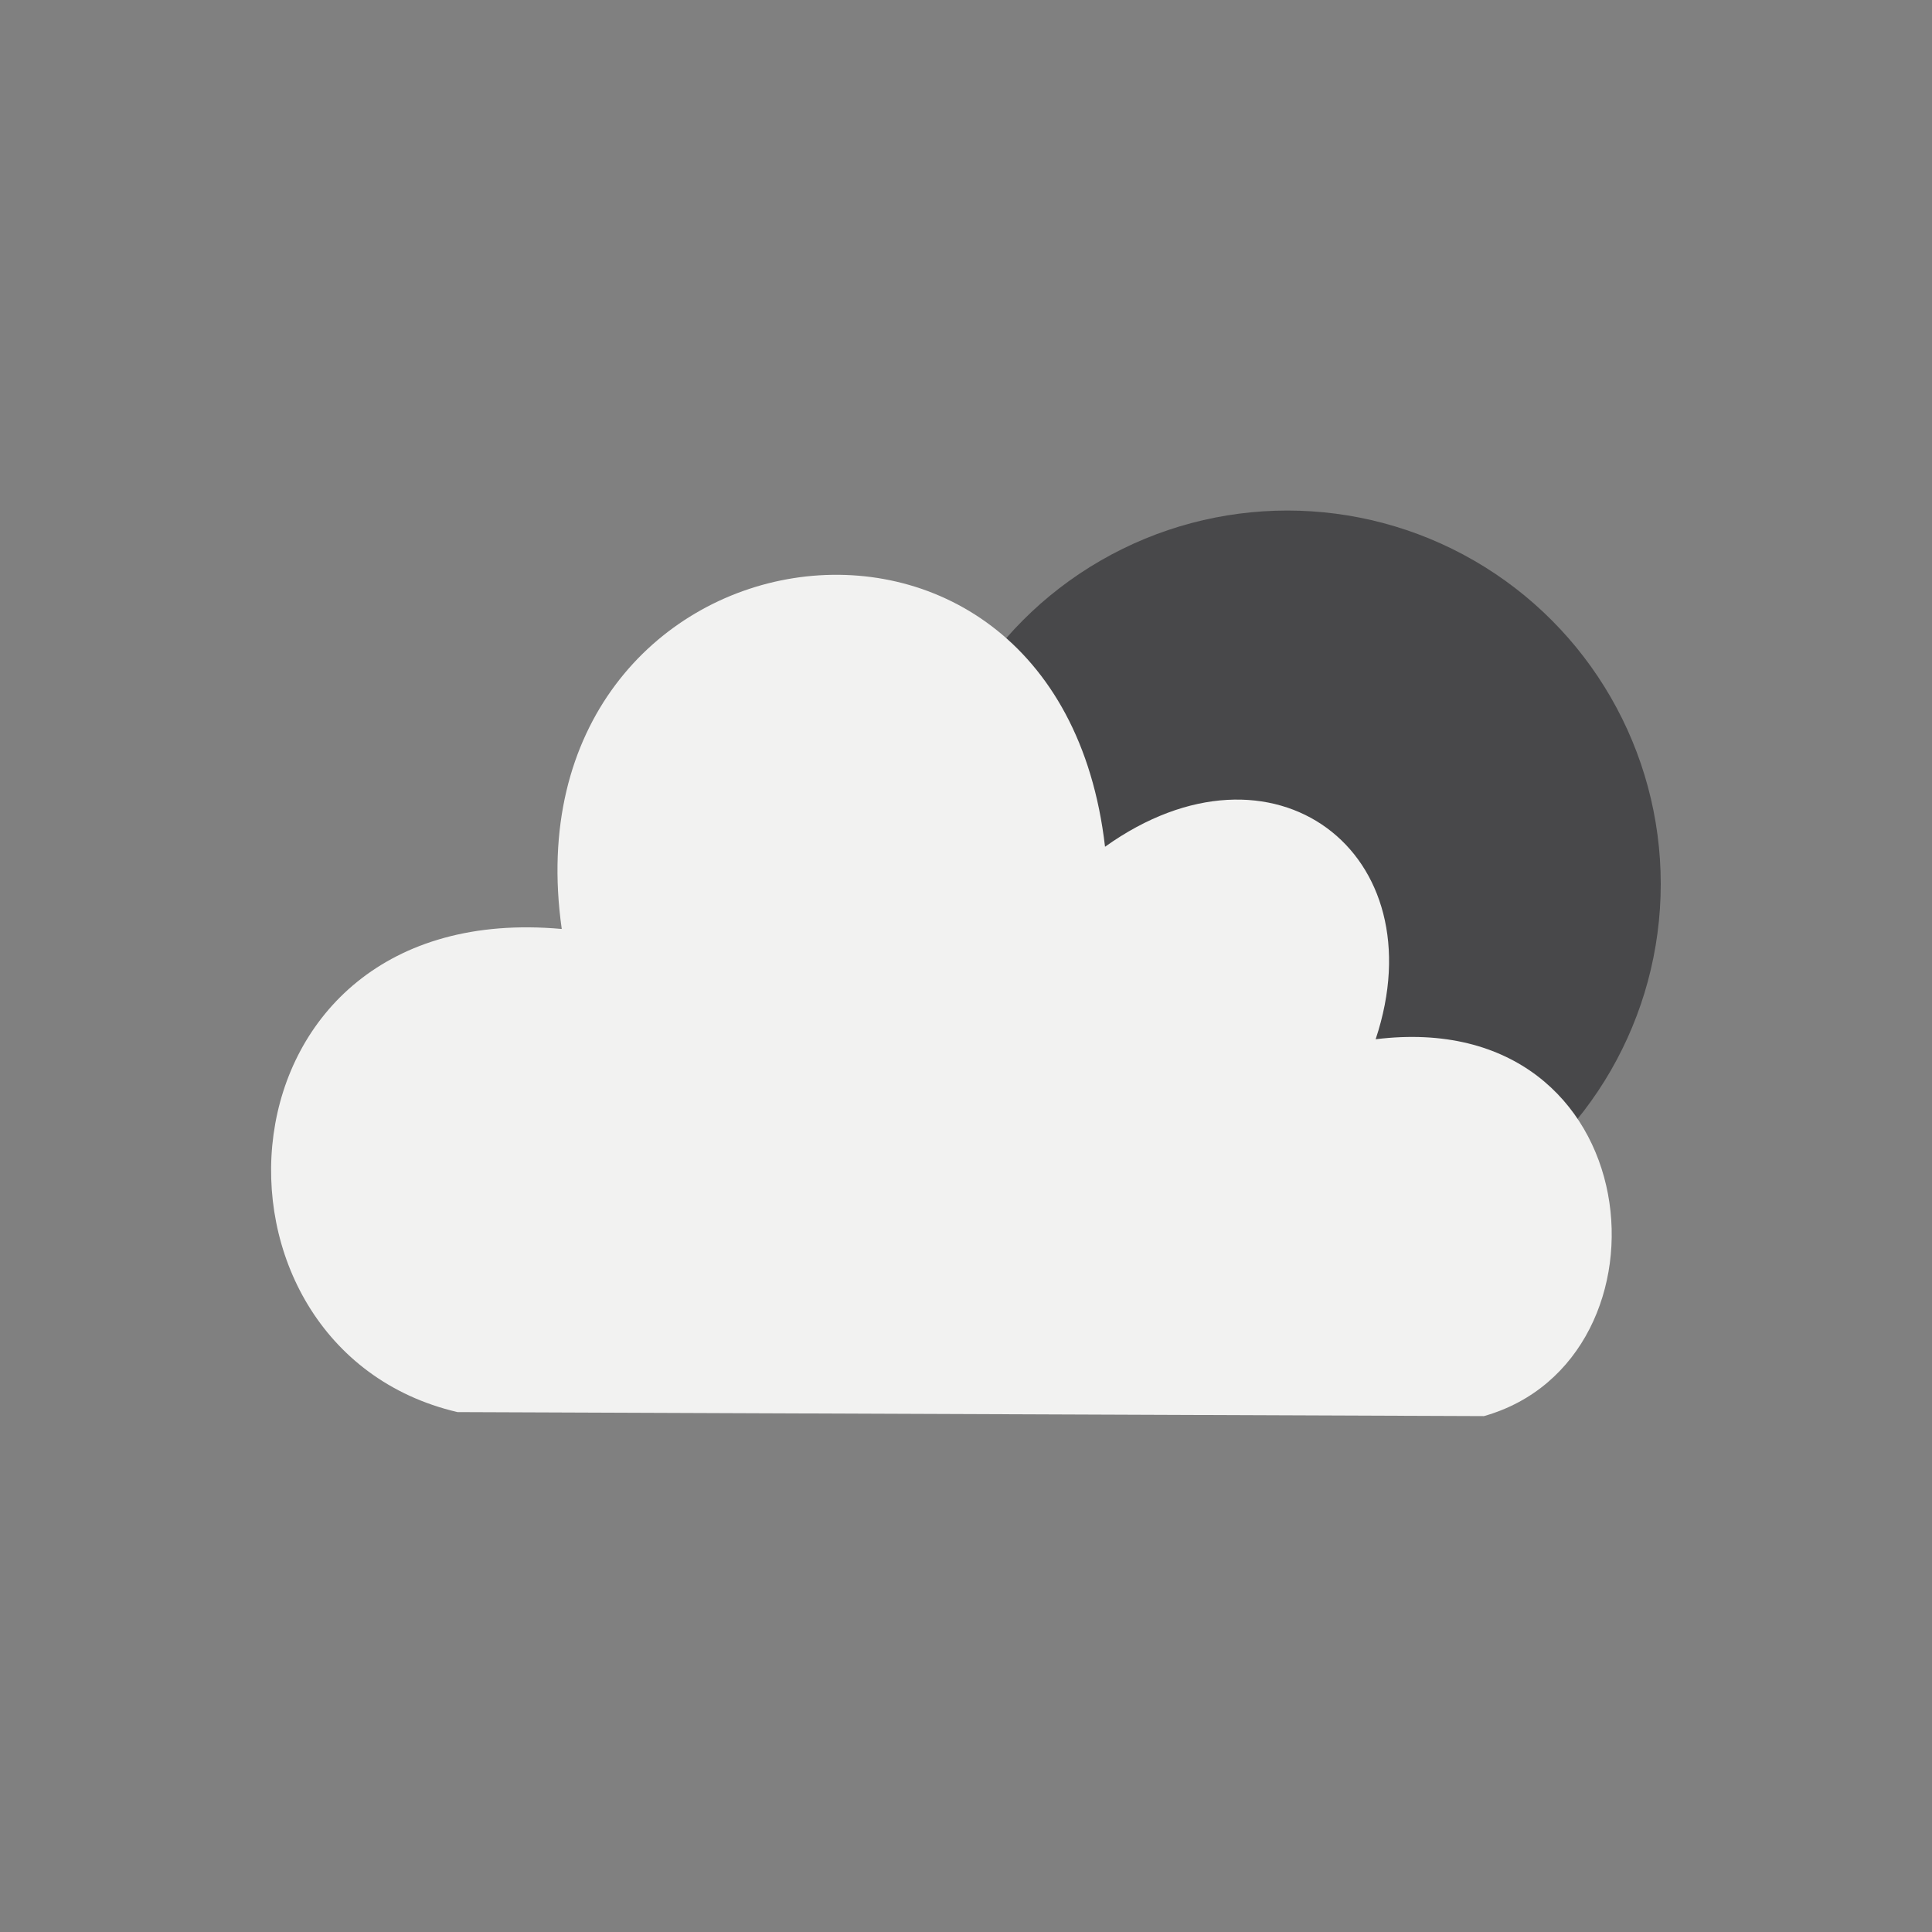 <?xml version="1.0" encoding="UTF-8" standalone="no"?>
<!-- Created with Inkscape (http://www.inkscape.org/) -->

<svg
   xmlns:dc="http://purl.org/dc/elements/1.1/"
   xmlns:cc="http://creativecommons.org/ns#"
   xmlns:rdf="http://www.w3.org/1999/02/22-rdf-syntax-ns#"
   xmlns:svg="http://www.w3.org/2000/svg"
   xmlns="http://www.w3.org/2000/svg"
   xmlns:sodipodi="http://sodipodi.sourceforge.net/DTD/sodipodi-0.dtd"
   xmlns:inkscape="http://www.inkscape.org/namespaces/inkscape"
   width="26.458mm"
   height="26.458mm"
   viewBox="0 0 26.458 26.458"
   version="1.1"
   id="svg61"
   inkscape:version="0.92.5 (2060ec1f9f, 2020-04-08)"
   sodipodi:docname="02n.svg">
  <rect x="0" y="0" width="26.458" height="26.458" fill="#808080" stroke="none"/>
  <defs
     id="defs55" />
  <sodipodi:namedview
     id="base"
     pagecolor="#ffffff"
     bordercolor="#666666"
     borderopacity="1.0"
     inkscape:pageopacity="0.0"
     inkscape:pageshadow="2"
     inkscape:zoom="3.959798"
     inkscape:cx="81.432878"
     inkscape:cy="54.21155"
     inkscape:document-units="mm"
     inkscape:current-layer="layer1"
     showgrid="false"
     fit-margin-top="0"
     fit-margin-left="0"
     fit-margin-right="0"
     fit-margin-bottom="0" />
  <g
     inkscape:label="Layer 1"
     inkscape:groupmode="layer"
     id="layer1"
     transform="translate(0,-270.542)">
    <g
       id="g103">
      <rect
         y="270.542"
         x="-3.5835978e-15"
         height="26.458"
         width="26.458"
         id="rect887"
         style="opacity:1;fill:#0000ff;fill-opacity:0;fill-rule:evenodd;stroke-width:0.265" />
      <g
         style="fill:#48484a;fill-opacity:1;stroke-width:1.265"
         inkscape:label="Layer 1"
         id="layer1-6"
         transform="matrix(0.79,0,0,0.79,12.516,53.131)">
        <circle
           style="opacity:1;vector-effect:none;fill:#48484a;fill-opacity:1;fill-rule:evenodd;stroke:none;stroke-width:1.443;stroke-linecap:butt;stroke-linejoin:miter;stroke-miterlimit:4;stroke-dasharray:none;stroke-dashoffset:0;stroke-opacity:1"
           id="path42-1"
           cx="6.473"
           cy="290.527"
           r="6.473" />
      </g>
      <path
         sodipodi:nodetypes="cccccc"
         inkscape:connector-curvature="0"
         id="path1442"
         d="m 6.265,289.88 c -3.761,-0.879 -3.432,-7.056 1.428,-6.616 -0.796,-5.601 6.781,-6.836 7.44,-1.126 2.306,-1.647 4.557,0.082 3.706,2.636 3.789,-0.467 4.2,4.393 1.483,5.161 z"
         style="fill:#f2f2f1;fill-opacity:1;stroke:none;stroke-width:0.265px;stroke-linecap:butt;stroke-linejoin:miter;stroke-opacity:1" />
    </g>
  </g>
</svg>
